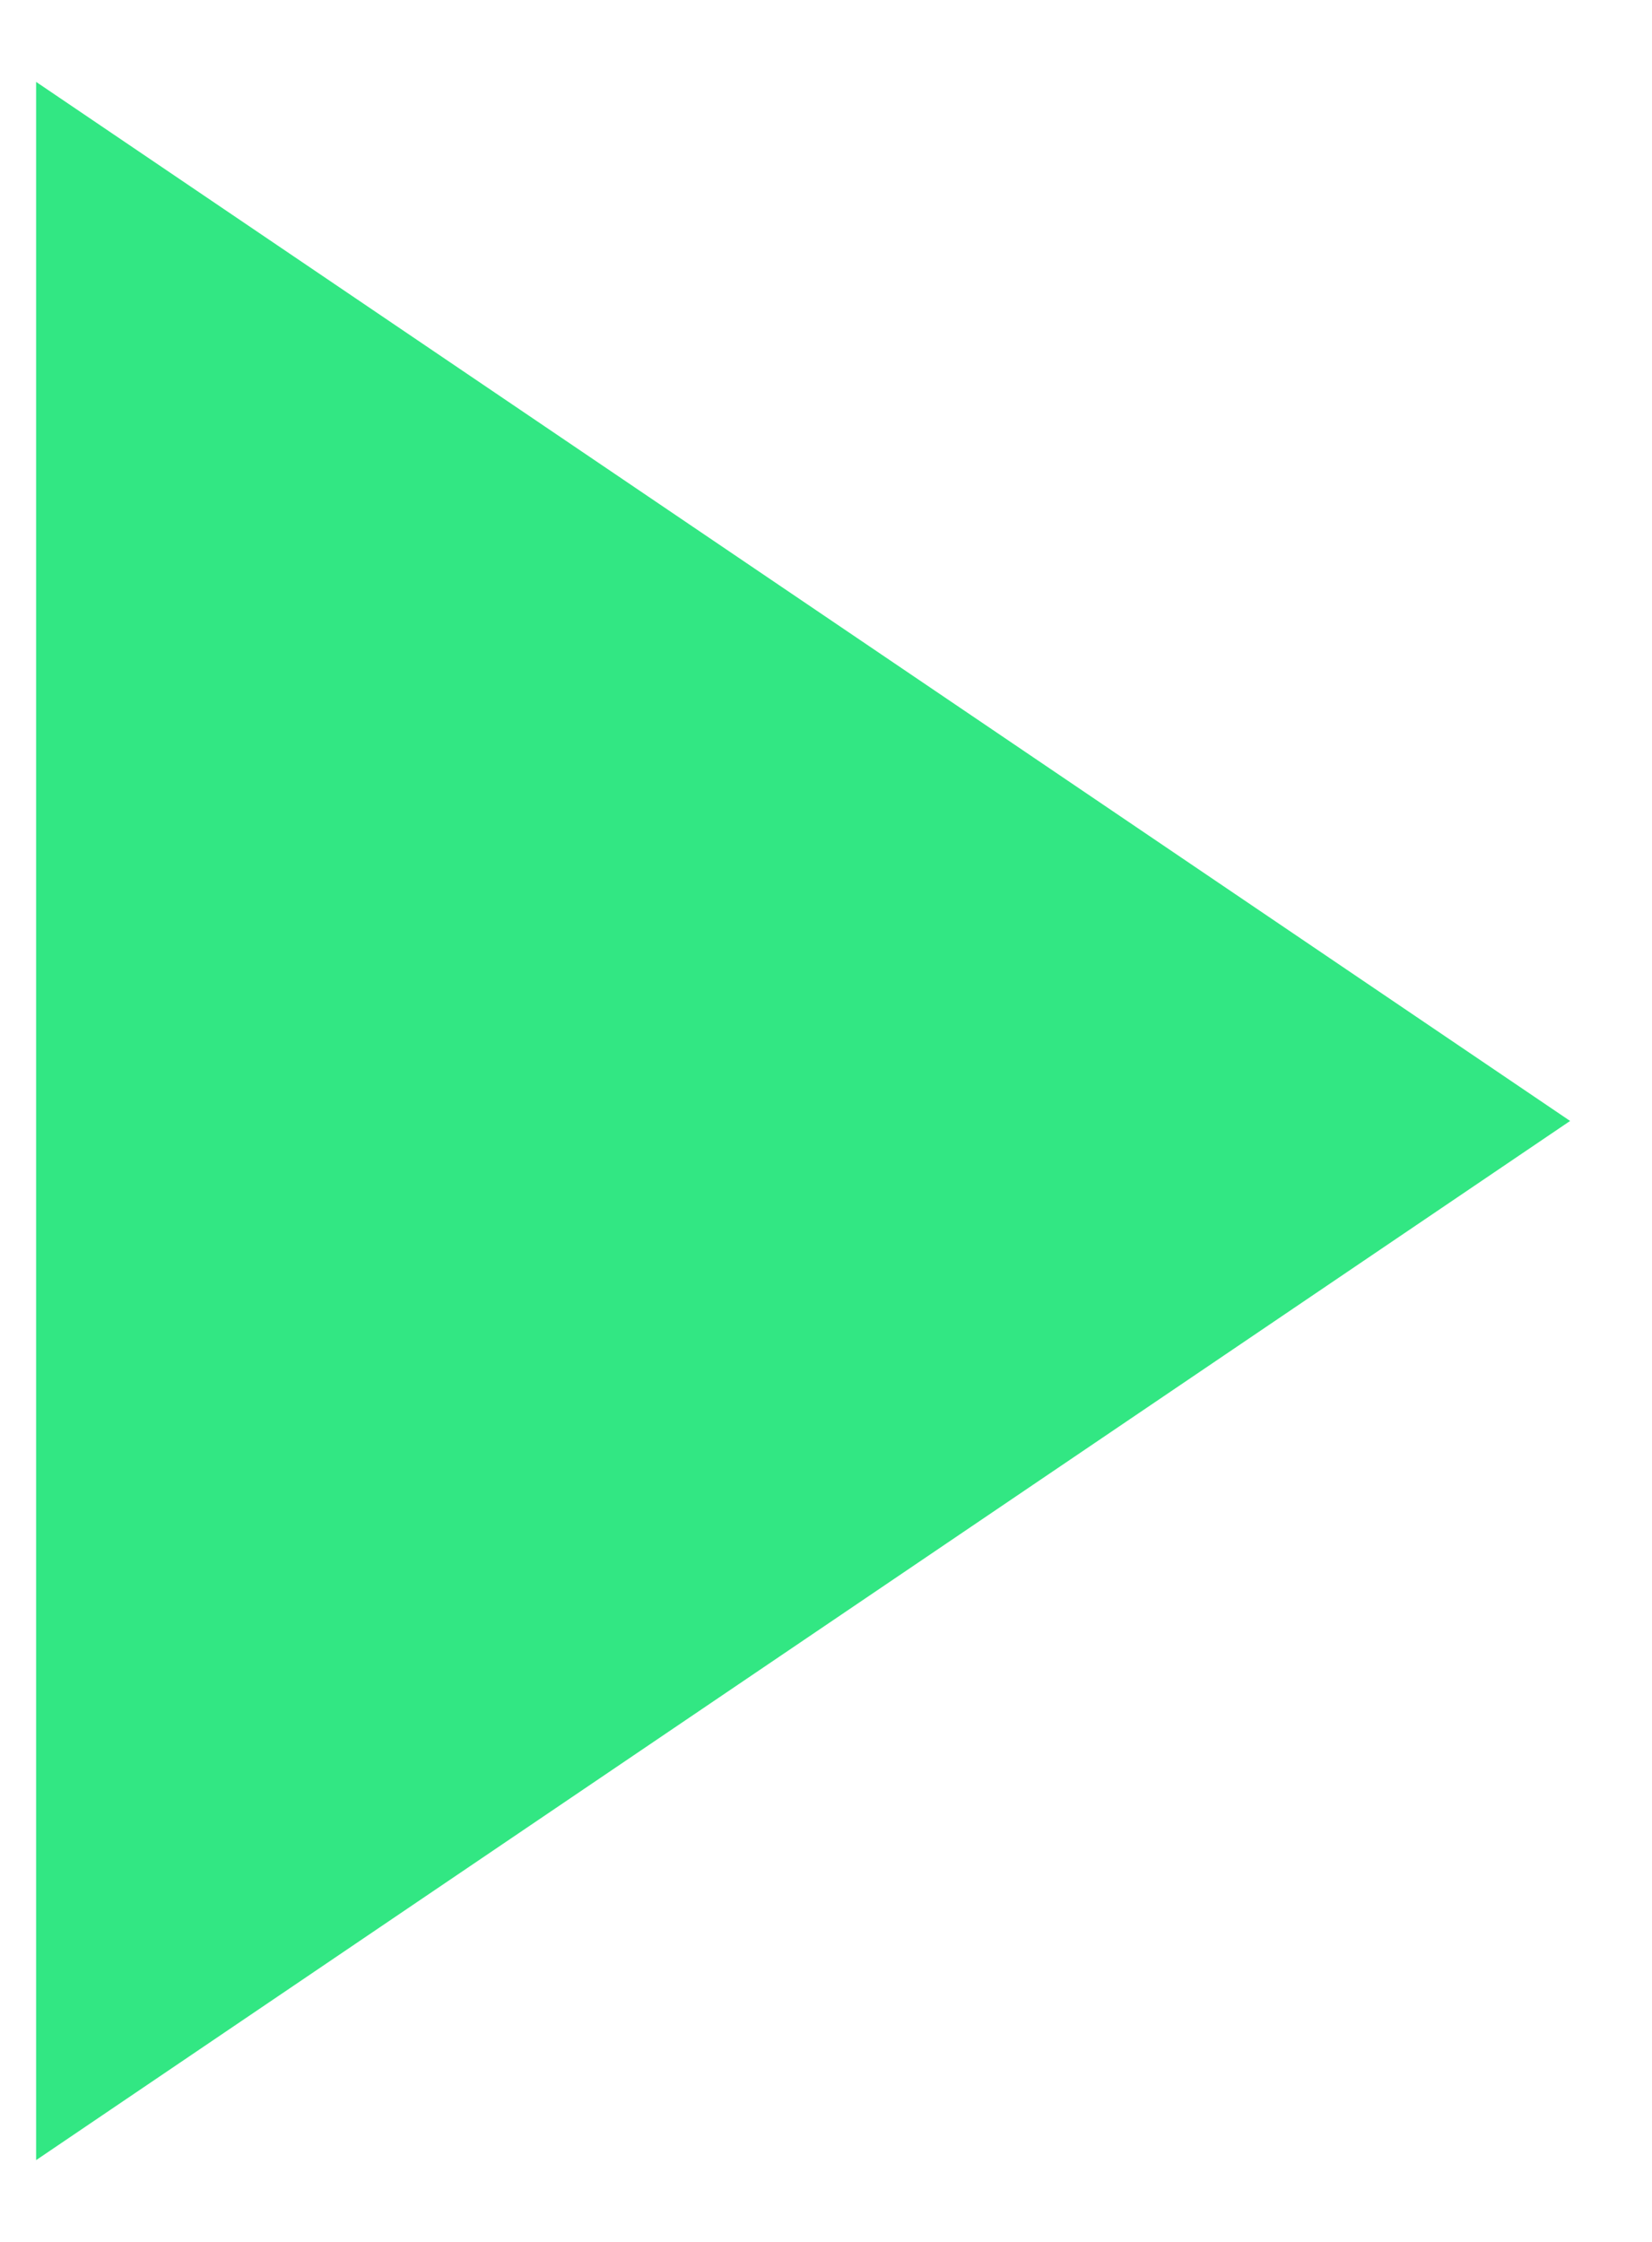 <svg xmlns="http://www.w3.org/2000/svg" width="14" height="19" viewBox="0 0 14 19">
    <path fill="#32E783" fill-rule="evenodd" d="M6.806 13L15.613 26 -2 26z" transform="rotate(90 11.806 14.5)"/>
</svg>
